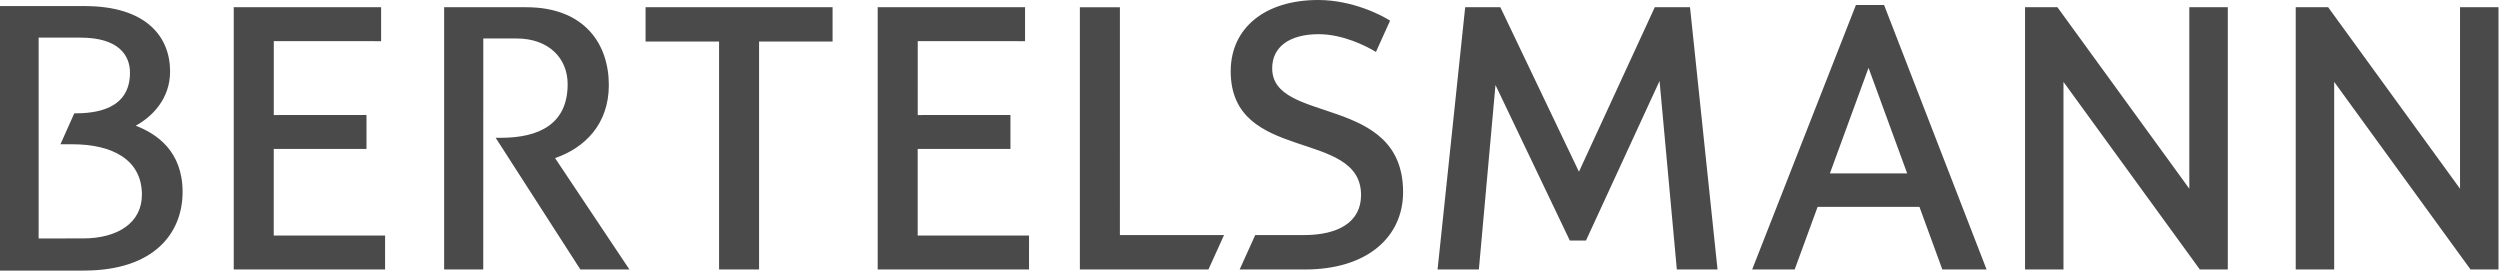<?xml version="1.0" encoding="UTF-8"?>
<svg width="135px" height="15px" viewBox="0 0 135 15" version="1.1" xmlns="http://www.w3.org/2000/svg" xmlns:xlink="http://www.w3.org/1999/xlink">
    <!-- Generator: Sketch 63.1 (92452) - https://sketch.com -->
    <title>logos / 5</title>
    <desc>Created with Sketch.</desc>
    <g id="Page-1" stroke="none" stroke-width="1" fill="none" fill-rule="evenodd">
        <g id="1.0-Desktop" transform="translate(-1151, -2857)" fill="#4A4A4A" fill-rule="nonzero">
            <g id="Clients" transform="translate(590, 2634)">
                <g id="logos-/-5" transform="translate(561, 223)">
                    <path d="M60.473,12.695 L66.097,12.695 L65.256,14.552 L58.313,14.551 L58.313,0.391 L60.475,0.391 L60.474,12.695 L60.473,12.695 Z M71.182,0 C73.049,0 74.645,0.841 75.064,1.115 L74.301,2.805 C73.776,2.481 72.507,1.846 71.211,1.846 C69.663,1.846 68.698,2.51 68.698,3.689 C68.698,6.731 75.767,5.063 75.767,10.373 C75.767,12.786 73.842,14.552 70.472,14.552 L66.942,14.55 L67.781,12.695 L70.412,12.694 C72.25,12.694 73.497,12.005 73.497,10.533 C73.497,6.926 66.458,8.832 66.458,3.847 C66.458,1.509 68.31,0 71.182,0 M80.756,4.59 L79.859,14.552 L77.629,14.552 L79.12,0.39 L81.019,0.39 L85.263,9.273 L89.358,0.39 L91.261,0.39 L92.747,14.552 L90.549,14.552 L89.616,4.372 L85.643,12.989 L84.77,12.989 L80.756,4.59 L80.756,4.59 Z M98.151,11.171 L96.913,14.551 L94.617,14.551 L100.22,0.269 L101.74,0.269 L107.275,14.551 L104.886,14.551 L103.65,11.171 L98.151,11.171 L98.151,11.171 Z M100.901,3.663 L98.815,9.362 L102.987,9.362 L100.901,3.663 L100.901,3.663 Z M126.046,14.552 L123.969,14.552 L123.969,0.39 L125.72,0.39 L132.842,10.191 L132.842,0.39 L134.919,0.39 L134.919,14.552 L133.409,14.552 L126.046,4.421 L126.046,14.552 L126.046,14.552 Z M118.223,10.19 L118.223,0.39 L120.301,0.39 L120.301,14.551 L118.791,14.551 L111.428,4.422 L111.428,14.551 L109.352,14.551 L109.352,0.39 L111.101,0.39 L118.223,10.19 L118.223,10.19 Z M49.557,6.212 L54.564,6.21 L54.564,8.042 L49.555,8.042 L49.555,12.719 L55.568,12.719 L55.567,14.552 L47.395,14.551 L47.395,0.39 L55.353,0.387 L55.353,2.223 L49.558,2.222 L49.557,6.211 L49.557,6.212 Z M2.086,12.876 L4.479,12.875 C6.352,12.875 7.663,12.035 7.663,10.515 C7.663,8.586 6.01,7.791 3.919,7.791 L3.264,7.791 L4.01,6.122 C5.114,6.122 7.019,5.942 7.019,3.924 C7.019,2.984 6.402,2.032 4.347,2.032 L2.086,2.032 L2.086,12.876 L2.086,12.876 Z M0,0.328 L4.567,0.328 C7.884,0.328 9.185,1.973 9.185,3.857 C9.185,5.312 8.25,6.285 7.328,6.788 C8.465,7.223 9.86,8.166 9.86,10.365 C9.86,12.587 8.321,14.611 4.528,14.611 L0,14.611 L0,0.328 Z M40.99,2.241 L40.99,14.552 L38.83,14.552 L38.83,2.241 L34.861,2.241 L34.861,0.388 L44.959,0.388 L44.959,2.241 L40.99,2.241 Z M14.783,6.212 L19.791,6.21 L19.791,8.042 L14.783,8.042 L14.782,12.719 L20.795,12.719 L20.794,14.552 L12.622,14.551 L12.622,0.39 L20.58,0.387 L20.58,2.223 L14.785,2.222 L14.784,6.211 L14.783,6.212 Z M26.767,7.441 L27.042,7.441 C29.124,7.441 30.653,6.692 30.653,4.546 C30.653,3.155 29.644,2.078 27.896,2.078 L26.098,2.078 L26.095,14.552 L23.983,14.552 L23.983,0.39 L28.408,0.39 C31.582,0.39 32.877,2.394 32.877,4.594 C32.877,6.709 31.569,7.991 29.973,8.537 L33.989,14.552 L31.34,14.552 L26.766,7.441 L26.767,7.441 Z" id="path4925"></path>
                </g>
            </g>
        </g>
    </g>
</svg>